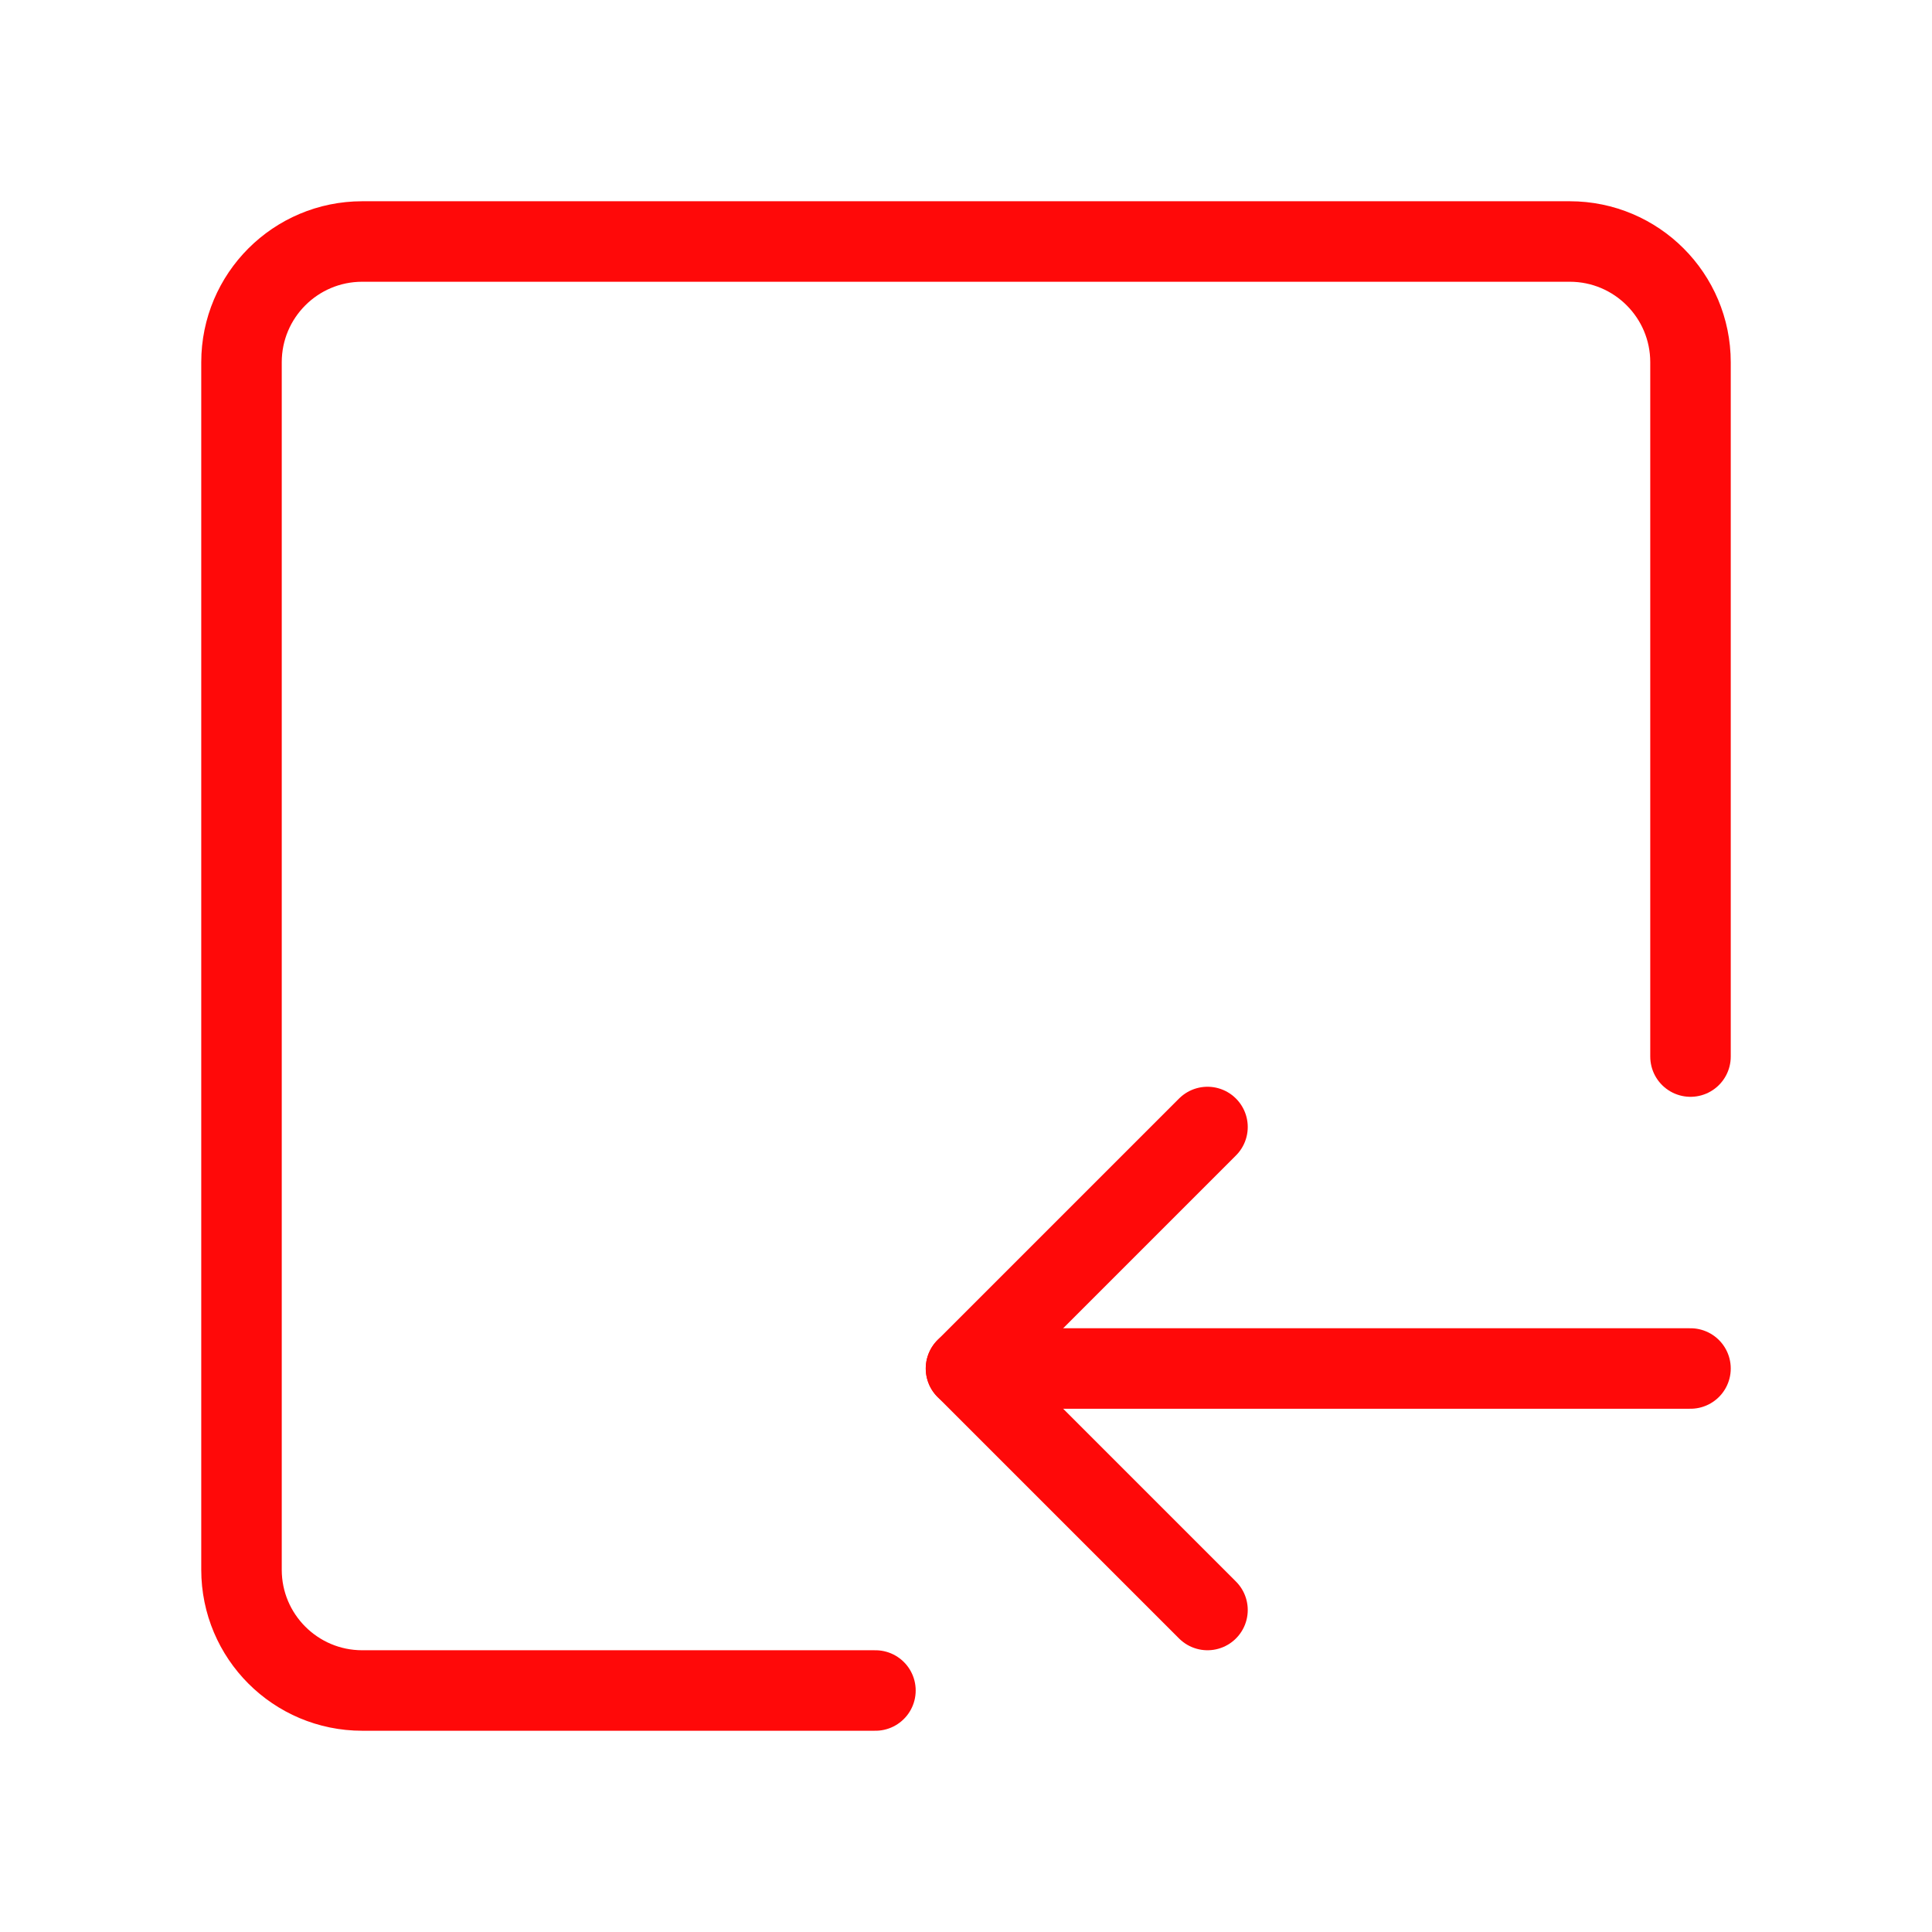 <?xml version="1.0" encoding="UTF-8"?><svg width="24" height="24" viewBox="0 0 48 48" fill="none" xmlns="http://www.w3.org/2000/svg"><path d="M42 26.25V9C42 7.343 40.657 6 39 6H9C7.343 6 6 7.343 6 9V39C6 40.657 7.343 42 9 42H21.75" stroke="#FF0909" stroke-width="2" stroke-linecap="round" stroke-linejoin="round"/><path d="M42 34L24 34" stroke="#FF0909" stroke-width="2" stroke-linecap="round"/><path d="M30 40L24 34L30 28" stroke="#FF0909" stroke-width="2" stroke-linecap="round" stroke-linejoin="round"/></svg>